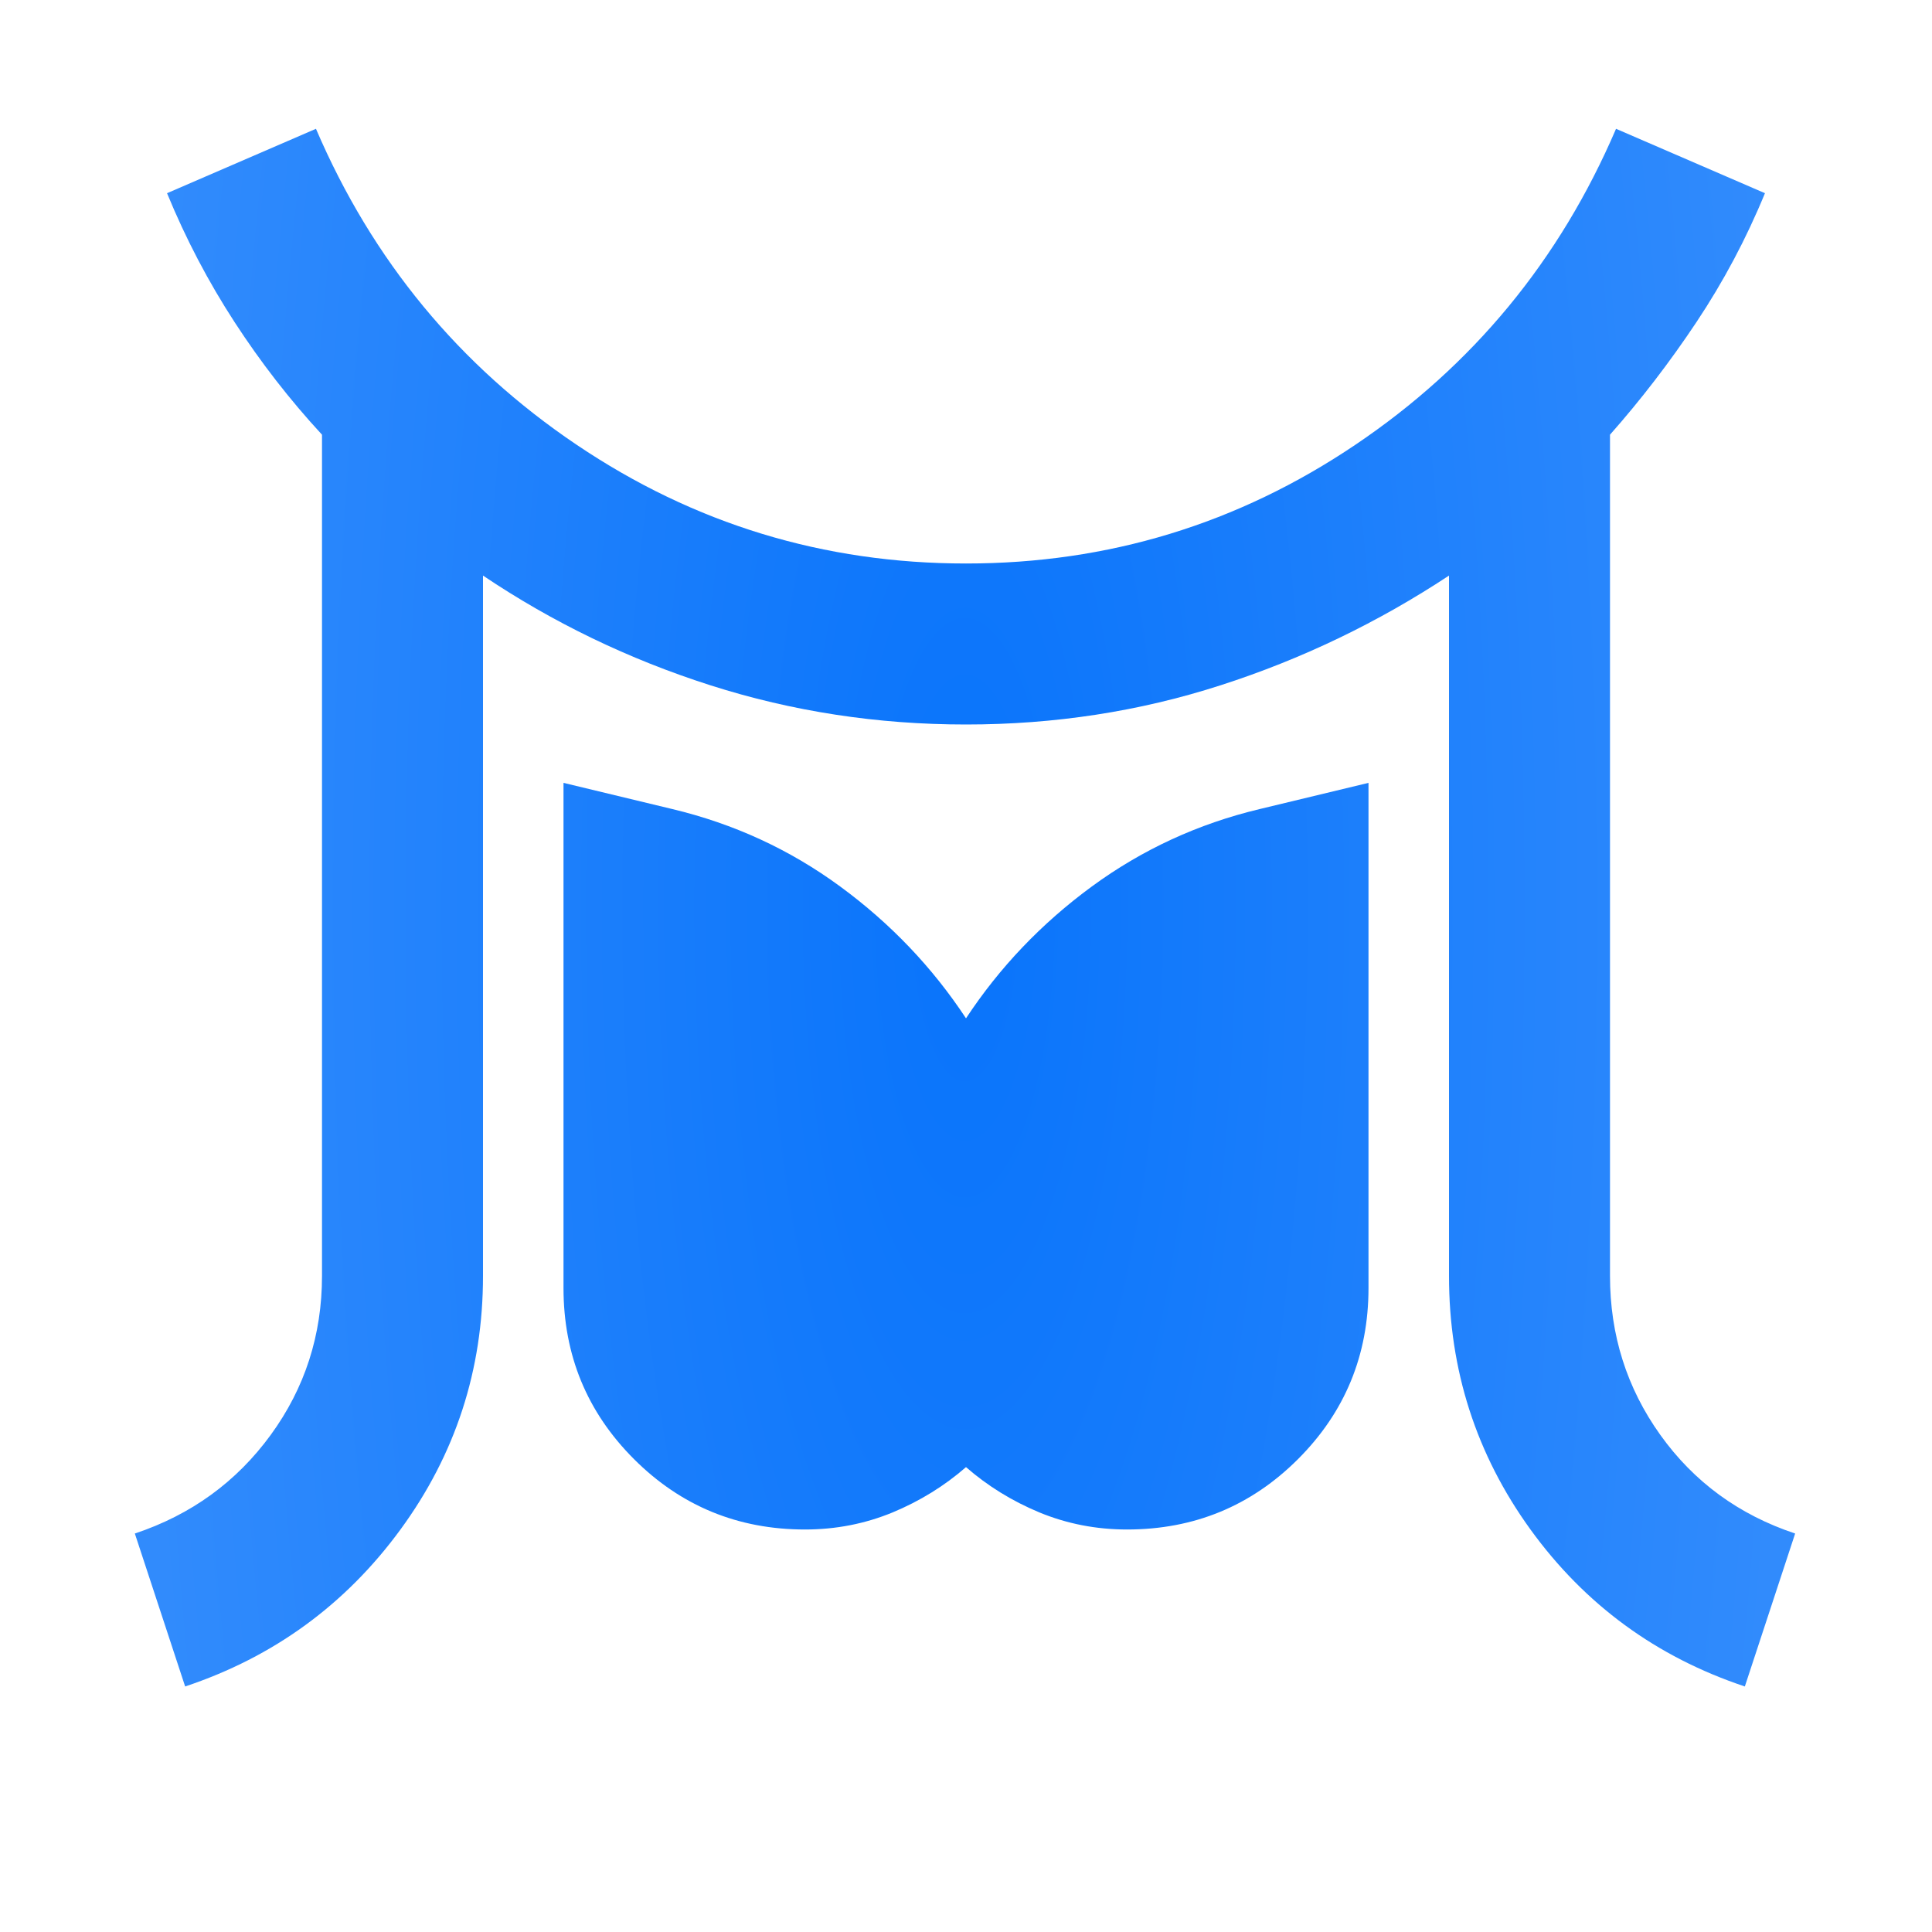<svg width="24" height="24" viewBox="0 0 24 24" fill="none" xmlns="http://www.w3.org/2000/svg">
<mask id="mask0_2_11375" style="mask-type:alpha" maskUnits="userSpaceOnUse" x="0" y="0" width="24" height="24">
<rect width="24" height="24" fill="#D9D9D9"/>
</mask>
<g mask="url(#mask0_2_11375)">
<path d="M2.3 20.95L1.675 19.05C2.375 18.817 2.938 18.408 3.363 17.825C3.788 17.242 4 16.583 4 15.85V5.4C3.6 4.967 3.238 4.5 2.913 4C2.588 3.5 2.308 2.967 2.075 2.4L3.925 1.6C4.625 3.233 5.704 4.542 7.163 5.525C8.621 6.508 10.233 7 12 7C13.767 7 15.379 6.508 16.837 5.525C18.296 4.542 19.375 3.233 20.075 1.6L21.925 2.4C21.692 2.967 21.408 3.5 21.075 4C20.742 4.5 20.383 4.967 20 5.4V15.85C20 16.583 20.208 17.242 20.625 17.825C21.042 18.408 21.6 18.817 22.3 19.05L21.675 20.95C20.575 20.583 19.688 19.933 19.012 19C18.337 18.067 18 17.017 18 15.85V7.15C17.117 7.733 16.171 8.188 15.162 8.513C14.154 8.838 13.1 9 12 9C10.9 9 9.842 8.838 8.825 8.513C7.808 8.188 6.867 7.733 6 7.15V15.85C6 17.017 5.658 18.067 4.975 19C4.292 19.933 3.4 20.583 2.3 20.95ZM10 19C9.167 19 8.458 18.708 7.875 18.125C7.292 17.542 7 16.833 7 16V9.725L8.35 10.05C9.117 10.233 9.813 10.554 10.438 11.013C11.062 11.471 11.583 12.017 12 12.65C12.417 12.017 12.938 11.471 13.562 11.013C14.188 10.554 14.883 10.233 15.65 10.05L17 9.725V16C17 16.833 16.708 17.542 16.125 18.125C15.542 18.708 14.833 19 14 19C13.617 19 13.254 18.929 12.912 18.788C12.571 18.646 12.267 18.458 12 18.225C11.733 18.458 11.429 18.646 11.088 18.788C10.746 18.929 10.383 19 10 19Z" fill="url(#paint0_radial_2_11375)"/>
</g>
<defs>
<radialGradient id="paint0_radial_2_11375" cx="0" cy="0" r="1" gradientUnits="userSpaceOnUse" gradientTransform="translate(11.988 11.275) rotate(180) scale(10.312 32.519)">
<stop stop-color="#0974FB"/>
<stop offset="1" stop-color="#318BFC"/>
</radialGradient>
</defs>
</svg>
